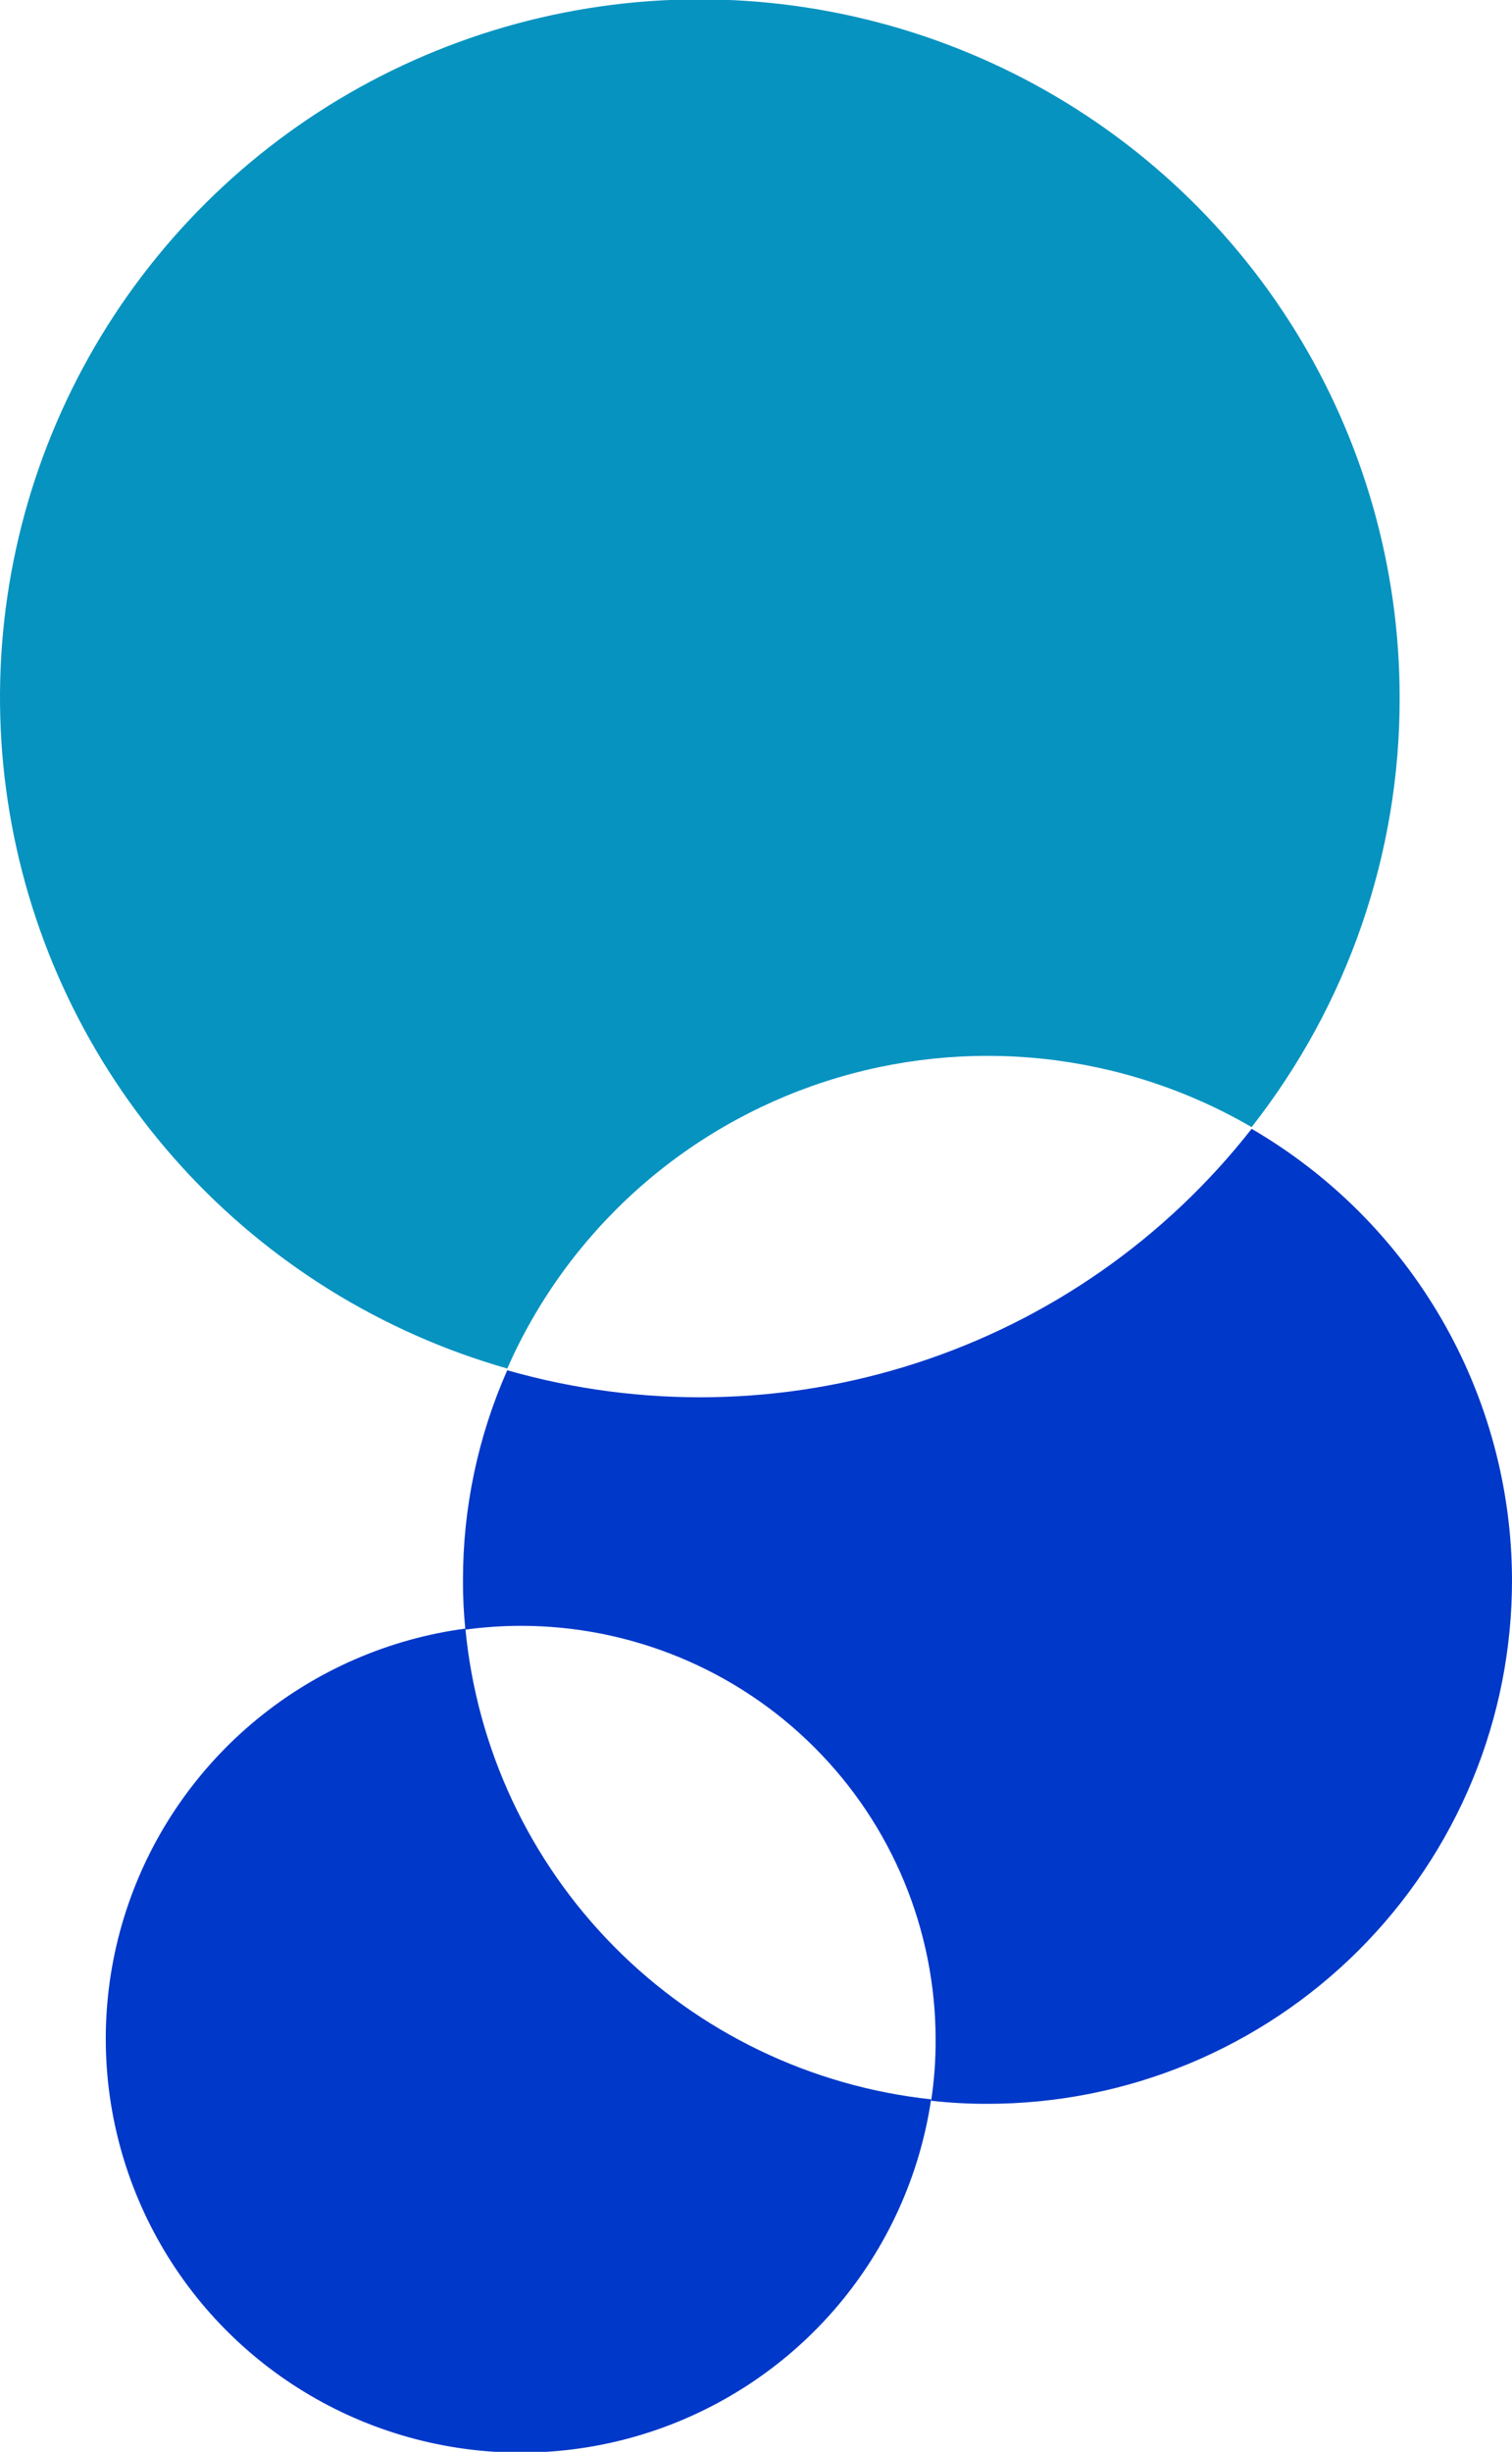 <svg width="29" height="47" viewBox="0 0 29 47" fill="none" xmlns="http://www.w3.org/2000/svg">
<path fill-rule="evenodd" clip-rule="evenodd" d="M26.845 13.381C26.849 16.362 25.849 19.258 24.006 21.606C22.782 20.894 21.42 20.448 20.011 20.297C18.601 20.147 17.176 20.295 15.828 20.732C14.48 21.169 13.239 21.885 12.188 22.833C11.137 23.781 10.299 24.94 9.729 26.234C7.329 25.549 5.168 24.211 3.489 22.369C1.811 20.528 0.68 18.256 0.225 15.809C-0.23 13.363 0.008 10.838 0.913 8.519C1.818 6.199 3.353 4.178 5.347 2.68C7.341 1.183 9.714 0.27 12.2 0.043C14.685 -0.183 17.185 0.286 19.418 1.397C21.651 2.509 23.529 4.219 24.841 6.336C26.153 8.453 26.847 10.893 26.845 13.381Z" fill="#0693c0"/>
<path fill-rule="evenodd" clip-rule="evenodd" d="M29 30.273C29.003 31.593 28.746 32.9 28.242 34.12C27.738 35.339 26.997 36.448 26.063 37.382C25.128 38.316 24.018 39.057 22.796 39.563C21.574 40.069 20.263 40.329 18.94 40.329C18.579 40.33 18.218 40.31 17.859 40.27C17.918 39.882 17.947 39.491 17.945 39.099C17.945 36.995 17.107 34.977 15.614 33.49C14.122 32.002 12.098 31.166 9.987 31.166C9.632 31.167 9.278 31.191 8.926 31.239C8.894 30.924 8.878 30.609 8.88 30.293C8.878 28.907 9.168 27.535 9.729 26.267C12.3 27.002 15.033 26.954 17.577 26.129C20.121 25.305 22.36 23.741 24.006 21.639C25.521 22.52 26.778 23.78 27.654 25.294C28.53 26.809 28.994 28.525 29 30.273Z" fill="#0038C9"/>
<path fill-rule="evenodd" clip-rule="evenodd" d="M17.859 40.243C17.642 41.702 17.022 43.071 16.069 44.198C15.115 45.325 13.865 46.164 12.459 46.623C11.053 47.081 9.547 47.139 8.11 46.791C6.673 46.444 5.361 45.704 4.322 44.654C3.284 43.605 2.559 42.287 2.229 40.85C1.899 39.413 1.978 37.912 2.456 36.517C2.934 35.122 3.793 33.887 4.936 32.951C6.079 32.015 7.46 31.415 8.926 31.219C9.145 33.519 10.153 35.672 11.781 37.317C13.408 38.961 15.555 39.995 17.859 40.243Z" fill="#0038C9"/>
</svg>
